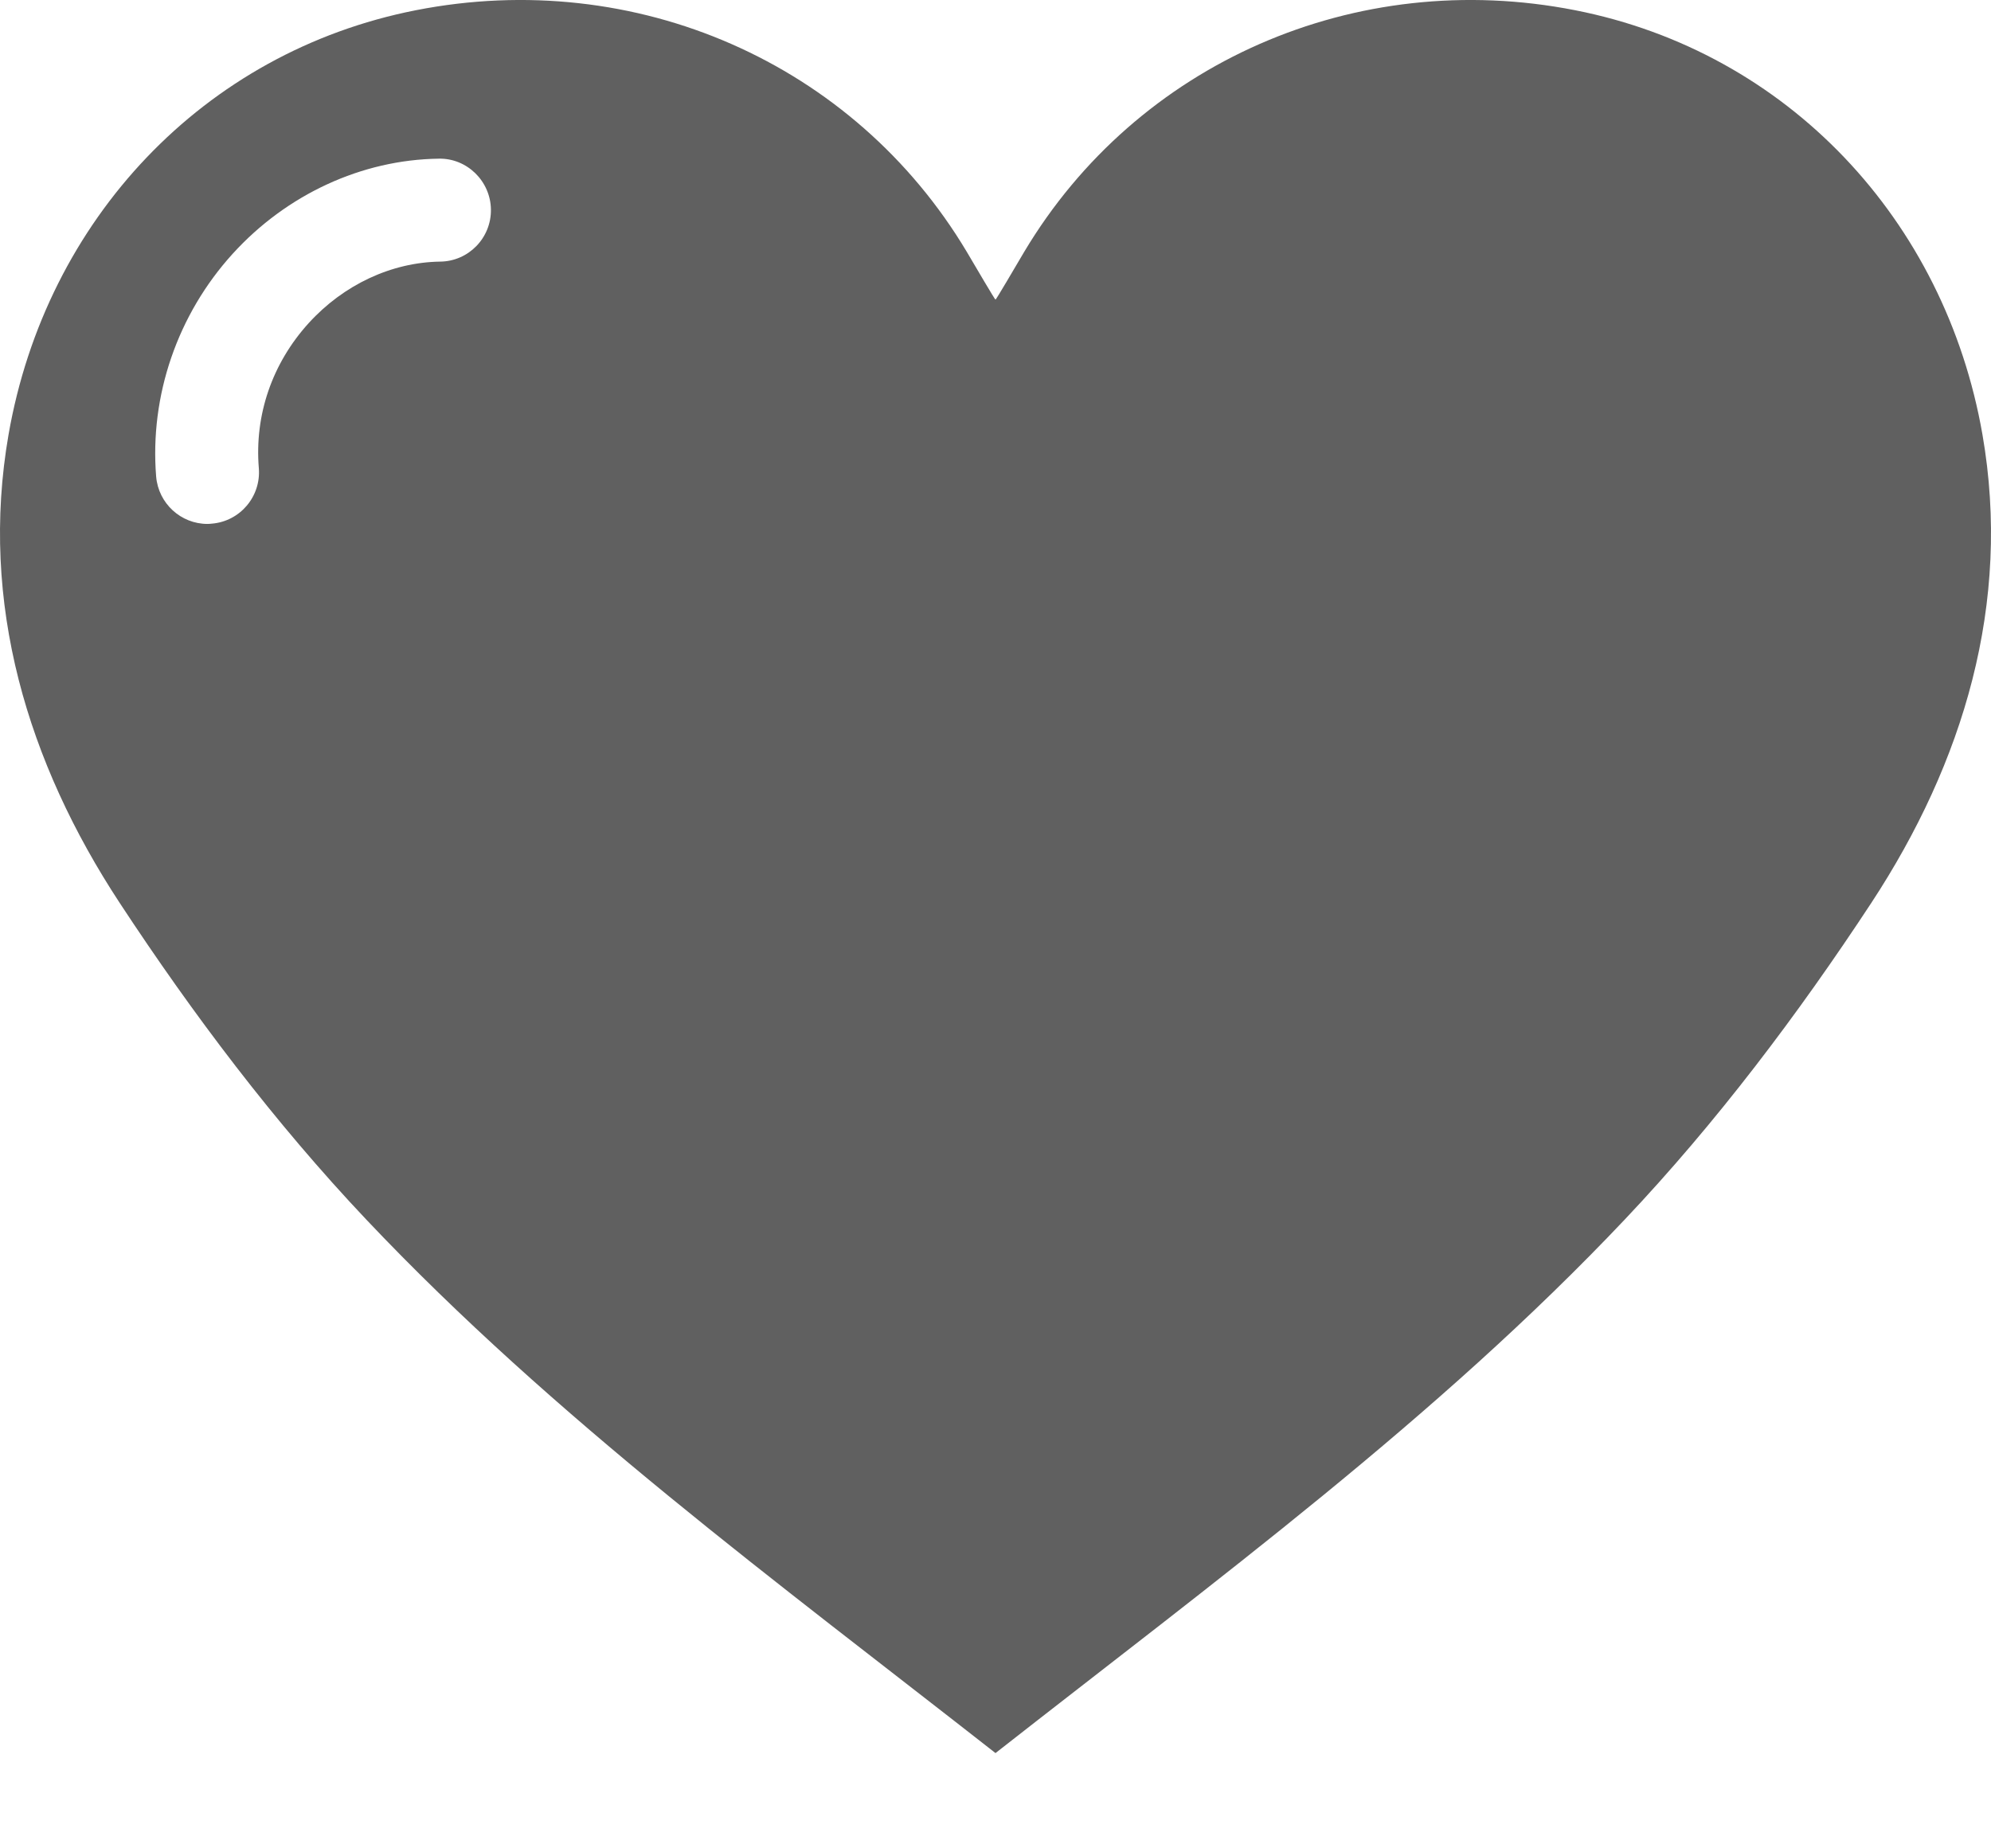 <svg width="14" height="13" viewBox="0 0 14 13" fill="none" xmlns="http://www.w3.org/2000/svg">
<path d="M13.94 3.057C13.677 1.546 12.568 0.365 11.076 0.072C9.531 -0.232 7.995 0.443 7.202 1.771C7.142 1.872 7.003 2.111 7 2.107C6.997 2.111 6.858 1.872 6.798 1.771C6.005 0.443 4.469 -0.232 2.924 0.072C1.432 0.365 0.323 1.546 0.06 3.057C-0.146 4.243 0.194 5.364 0.842 6.351C1.357 7.135 1.931 7.896 2.575 8.577C3.897 9.975 5.448 11.114 7 12.33C8.551 11.114 10.103 9.975 11.425 8.577C12.069 7.896 12.643 7.135 13.158 6.351C13.806 5.364 14.146 4.243 13.94 3.057ZM3.095 1.84C2.753 1.845 2.417 2.002 2.171 2.272C1.914 2.555 1.789 2.918 1.82 3.293C1.836 3.492 1.688 3.667 1.489 3.683C1.479 3.684 1.469 3.685 1.459 3.685C1.272 3.685 1.114 3.541 1.098 3.352C1.052 2.783 1.248 2.212 1.636 1.785C2.016 1.367 2.544 1.123 3.086 1.116C3.284 1.112 3.449 1.274 3.452 1.473C3.455 1.673 3.295 1.838 3.095 1.84Z" fill="#606060"/>
</svg>
